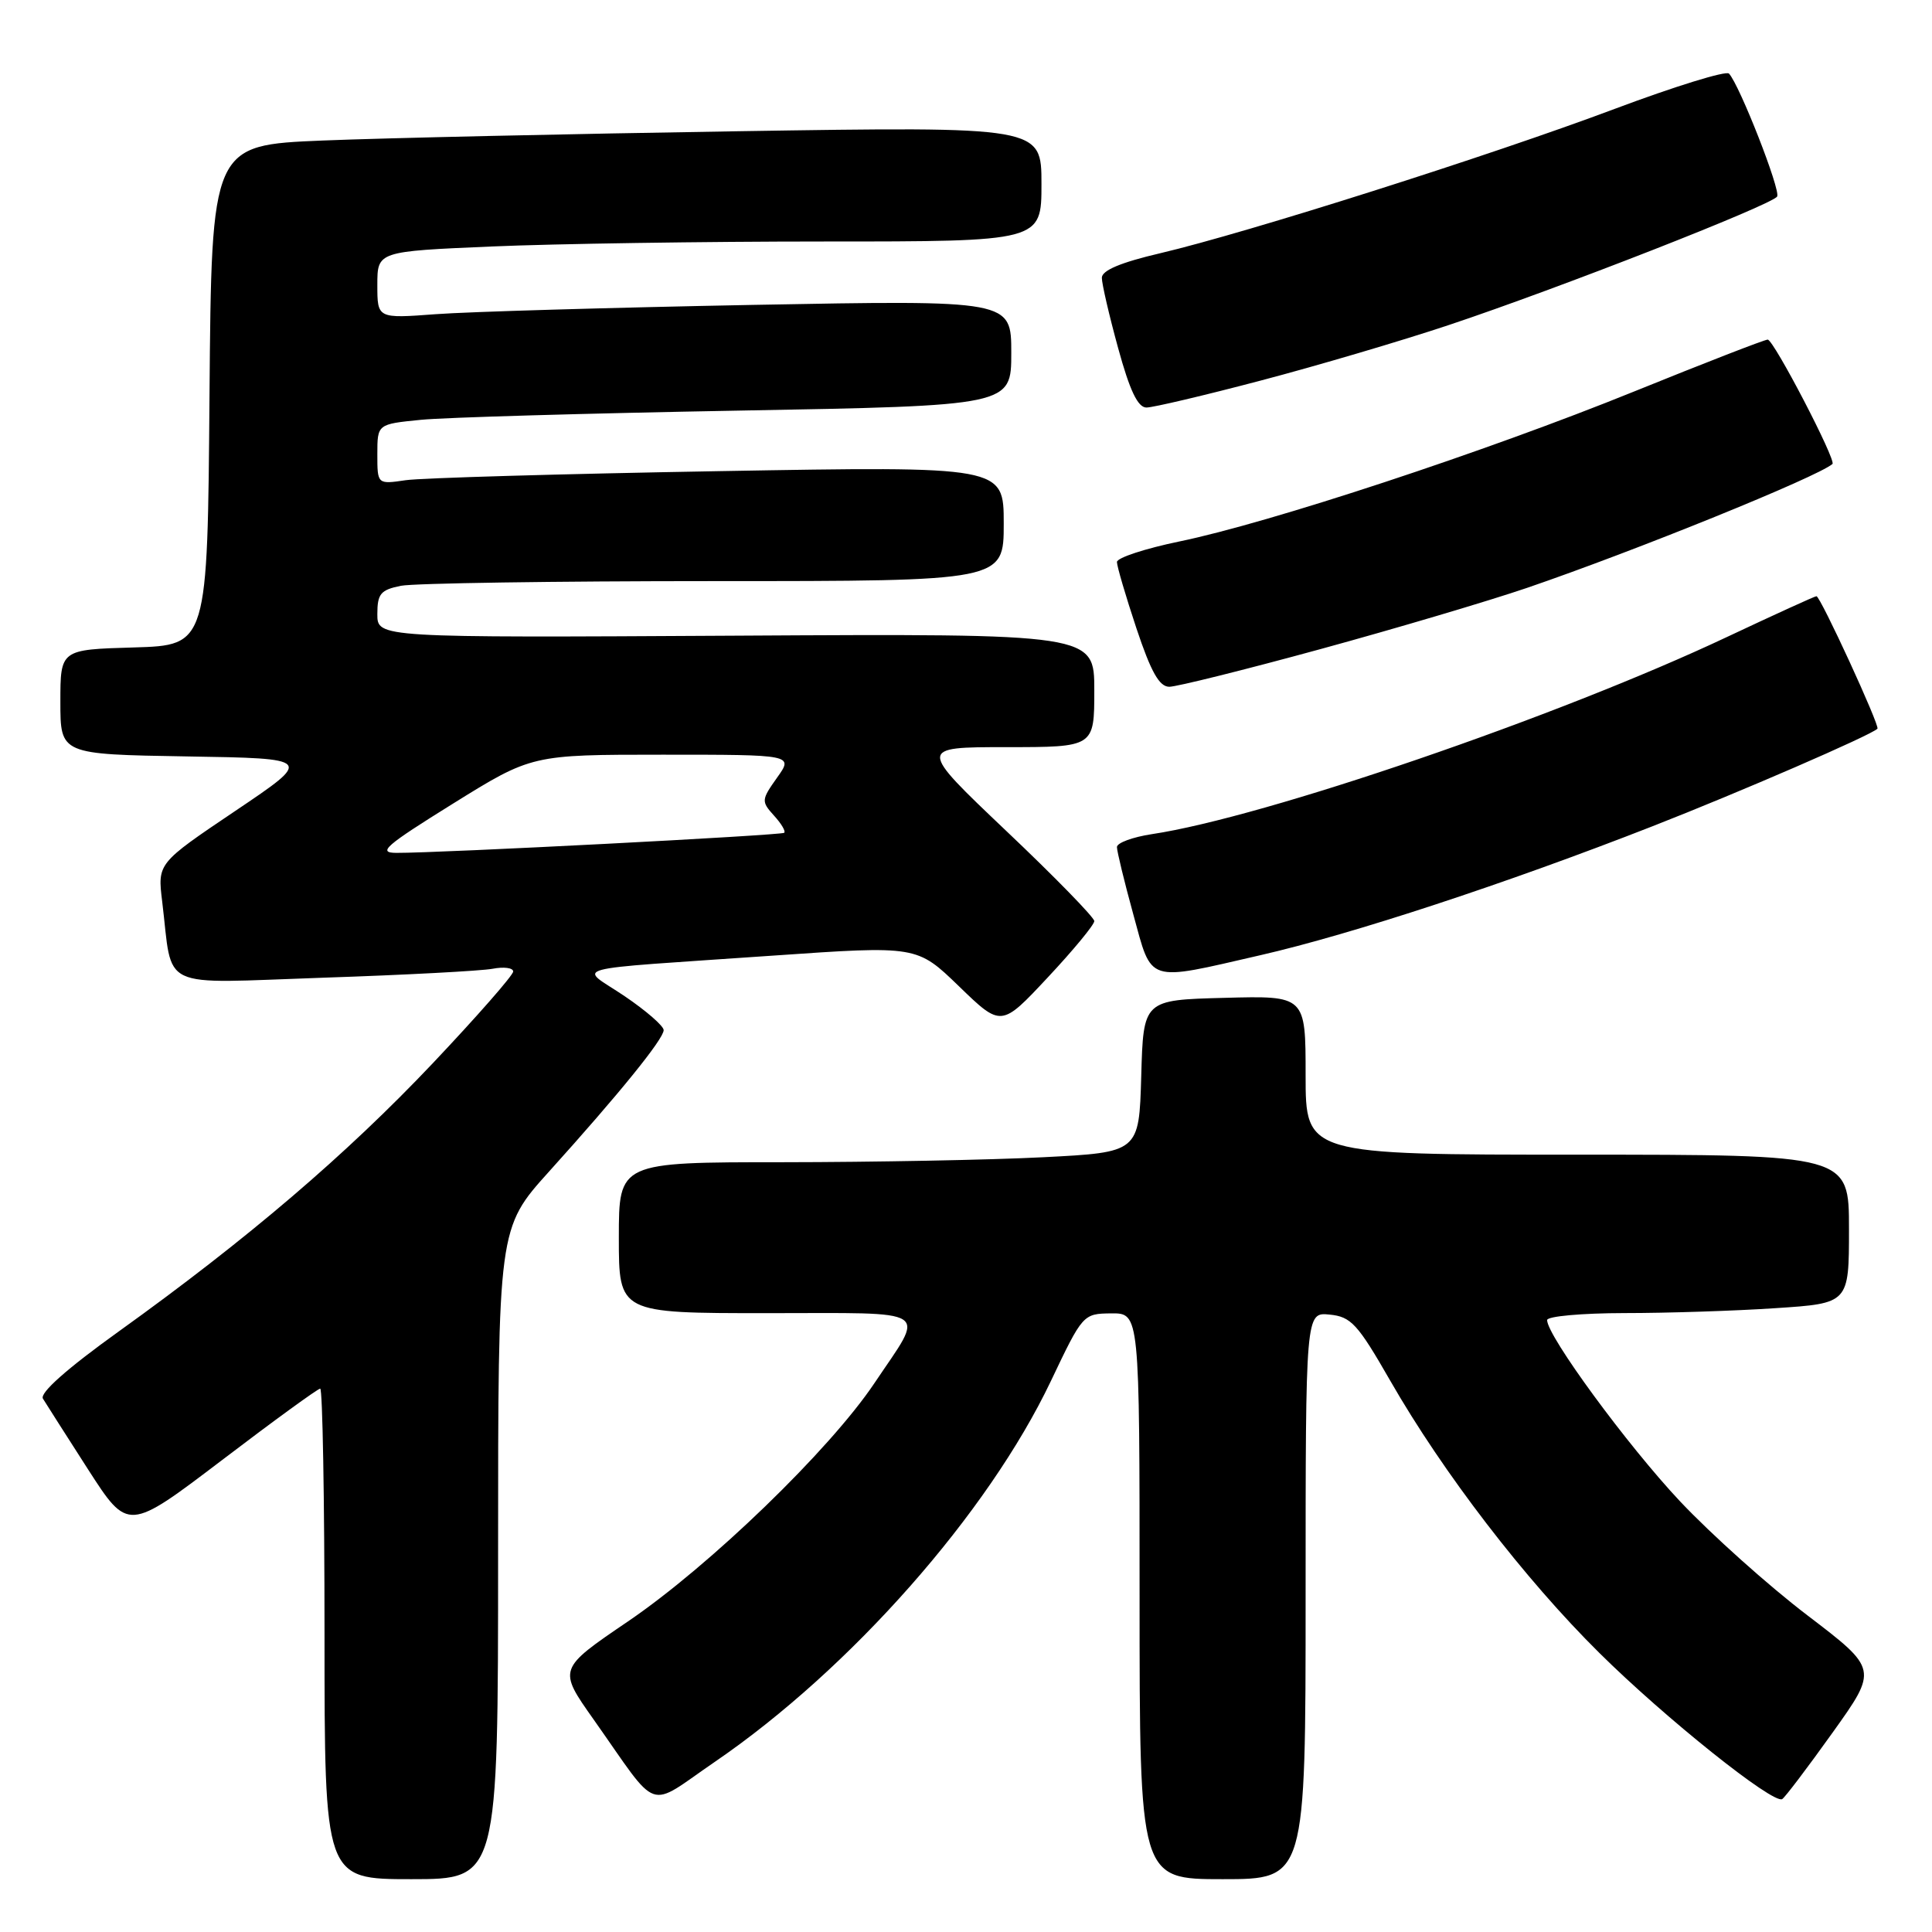 <?xml version="1.0" encoding="UTF-8" standalone="no"?>
<!DOCTYPE svg PUBLIC "-//W3C//DTD SVG 1.1//EN" "http://www.w3.org/Graphics/SVG/1.1/DTD/svg11.dtd" >
<svg xmlns="http://www.w3.org/2000/svg" xmlns:xlink="http://www.w3.org/1999/xlink" version="1.1" viewBox="0 0 256 256">
 <g >
 <path fill="currentColor"
d=" M 66.00 205.86 C 66.00 162.73 66.00 162.73 72.75 155.24 C 82.05 144.93 87.92 137.69 87.94 136.50 C 87.94 135.95 85.62 133.93 82.77 132.00 C 76.70 127.89 74.15 128.59 102.50 126.62 C 121.50 125.30 121.50 125.30 127.08 130.70 C 132.67 136.11 132.67 136.11 138.83 129.52 C 142.23 125.89 145.00 122.53 145.00 122.05 C 145.00 121.57 139.75 116.18 133.32 110.09 C 121.65 99.00 121.65 99.00 133.32 99.00 C 145.00 99.00 145.00 99.00 145.00 91.48 C 145.00 83.96 145.00 83.96 97.50 84.23 C 50.00 84.50 50.00 84.50 50.00 81.38 C 50.00 78.68 50.43 78.16 53.13 77.62 C 54.84 77.28 73.52 77.00 94.63 77.00 C 133.00 77.00 133.00 77.00 133.00 69.38 C 133.00 61.77 133.00 61.77 95.25 62.43 C 74.49 62.79 55.81 63.33 53.75 63.63 C 50.00 64.18 50.00 64.18 50.00 60.19 C 50.00 56.20 50.00 56.20 55.75 55.63 C 58.91 55.31 77.81 54.77 97.75 54.41 C 134.00 53.76 134.00 53.76 134.00 46.76 C 134.00 39.76 134.00 39.76 99.75 40.40 C 80.91 40.76 62.01 41.31 57.75 41.63 C 50.00 42.21 50.00 42.21 50.00 37.76 C 50.00 33.31 50.00 33.31 65.16 32.66 C 73.50 32.30 93.30 32.00 109.16 32.00 C 138.00 32.00 138.00 32.00 138.00 24.38 C 138.00 16.76 138.00 16.76 97.75 17.39 C 75.61 17.74 50.87 18.29 42.76 18.62 C 28.03 19.23 28.03 19.23 27.76 52.36 C 27.50 85.50 27.50 85.50 17.75 85.79 C 8.00 86.07 8.00 86.07 8.00 93.01 C 8.00 99.95 8.00 99.95 24.75 100.23 C 41.50 100.50 41.50 100.50 31.18 107.45 C 20.87 114.39 20.87 114.39 21.49 119.45 C 22.95 131.39 20.64 130.30 42.85 129.55 C 53.66 129.19 63.74 128.65 65.25 128.37 C 66.76 128.08 68.00 128.24 68.00 128.73 C 68.00 129.22 63.21 134.68 57.36 140.87 C 45.89 152.99 32.83 164.15 15.74 176.42 C 8.88 181.34 5.23 184.58 5.69 185.33 C 6.08 185.97 8.78 190.20 11.68 194.72 C 16.97 202.93 16.97 202.93 29.42 193.47 C 36.26 188.26 42.12 184.00 42.43 184.00 C 42.74 184.00 43.00 198.62 43.00 216.50 C 43.00 249.00 43.00 249.00 54.50 249.00 C 66.00 249.00 66.00 249.00 66.00 205.86 Z  M 173.00 211.44 C 173.00 173.87 173.00 173.87 176.18 174.19 C 179.02 174.47 179.89 175.41 184.22 182.96 C 191.22 195.16 202.02 209.22 211.91 219.01 C 220.63 227.65 234.96 239.10 236.15 238.39 C 236.51 238.18 239.51 234.22 242.82 229.59 C 248.84 221.17 248.84 221.17 239.49 214.04 C 234.34 210.12 226.75 203.32 222.62 198.94 C 215.64 191.52 205.00 177.01 205.00 174.92 C 205.00 174.41 209.61 174.00 215.25 173.99 C 220.89 173.99 229.89 173.70 235.25 173.34 C 245.00 172.70 245.00 172.70 245.00 162.85 C 245.00 153.00 245.00 153.00 209.00 153.00 C 173.00 153.00 173.00 153.00 173.00 142.47 C 173.00 131.93 173.00 131.93 162.25 132.22 C 151.50 132.50 151.50 132.50 151.22 142.60 C 150.93 152.69 150.93 152.69 138.22 153.34 C 131.22 153.70 115.71 153.99 103.75 154.00 C 82.00 154.00 82.00 154.00 82.00 164.00 C 82.00 174.00 82.00 174.00 101.61 174.00 C 123.93 174.00 122.64 173.17 115.87 183.27 C 109.93 192.13 94.09 207.44 83.22 214.84 C 73.93 221.15 73.93 221.15 78.65 227.83 C 87.53 240.41 85.55 239.72 94.74 233.44 C 112.70 221.15 130.91 200.51 139.25 182.99 C 143.47 174.12 143.52 174.07 147.25 174.03 C 151.00 174.00 151.00 174.00 151.00 211.50 C 151.00 249.00 151.00 249.00 162.00 249.00 C 173.00 249.00 173.00 249.00 173.00 211.44 Z  M 167.00 126.57 C 179.11 123.80 199.61 117.06 219.00 109.47 C 230.51 104.97 247.88 97.44 248.77 96.56 C 249.13 96.21 241.21 79.00 240.69 79.00 C 240.47 79.00 235.13 81.44 228.82 84.41 C 206.50 94.94 167.53 108.30 152.62 110.53 C 150.08 110.92 148.00 111.68 148.00 112.24 C 148.00 112.80 148.97 116.80 150.16 121.13 C 152.69 130.36 151.77 130.07 167.00 126.57 Z  M 174.93 86.02 C 184.96 83.28 197.28 79.62 202.33 77.90 C 216.76 72.96 240.79 63.21 242.81 61.48 C 243.35 61.01 235.02 45.00 234.23 45.00 C 233.82 45.00 225.84 48.10 216.49 51.89 C 196.85 59.85 168.21 69.29 156.26 71.75 C 151.72 72.69 148.00 73.91 148.00 74.47 C 148.00 75.03 149.16 78.98 150.58 83.25 C 152.51 89.03 153.61 91.00 154.94 91.00 C 155.91 91.00 164.91 88.76 174.93 86.02 Z  M 167.00 50.44 C 174.43 48.49 185.68 45.17 192.00 43.06 C 206.51 38.22 234.79 27.15 235.48 26.04 C 235.98 25.23 230.51 11.27 229.10 9.75 C 228.72 9.34 221.90 11.45 213.95 14.43 C 197.46 20.62 165.24 30.85 153.75 33.55 C 148.49 34.78 146.00 35.83 146.00 36.81 C 146.00 37.61 146.97 41.80 148.16 46.13 C 149.70 51.76 150.77 54.00 151.91 54.00 C 152.78 54.00 159.57 52.40 167.00 50.44 Z  M 60.00 106.50 C 70.46 100.00 70.46 100.00 87.80 100.00 C 105.14 100.00 105.14 100.00 102.96 103.05 C 100.88 105.98 100.86 106.19 102.55 108.06 C 103.53 109.13 104.14 110.16 103.91 110.35 C 103.50 110.69 58.15 113.04 52.52 113.01 C 49.97 113.00 51.06 112.06 60.00 106.50 Z "/>
</g>
</svg>